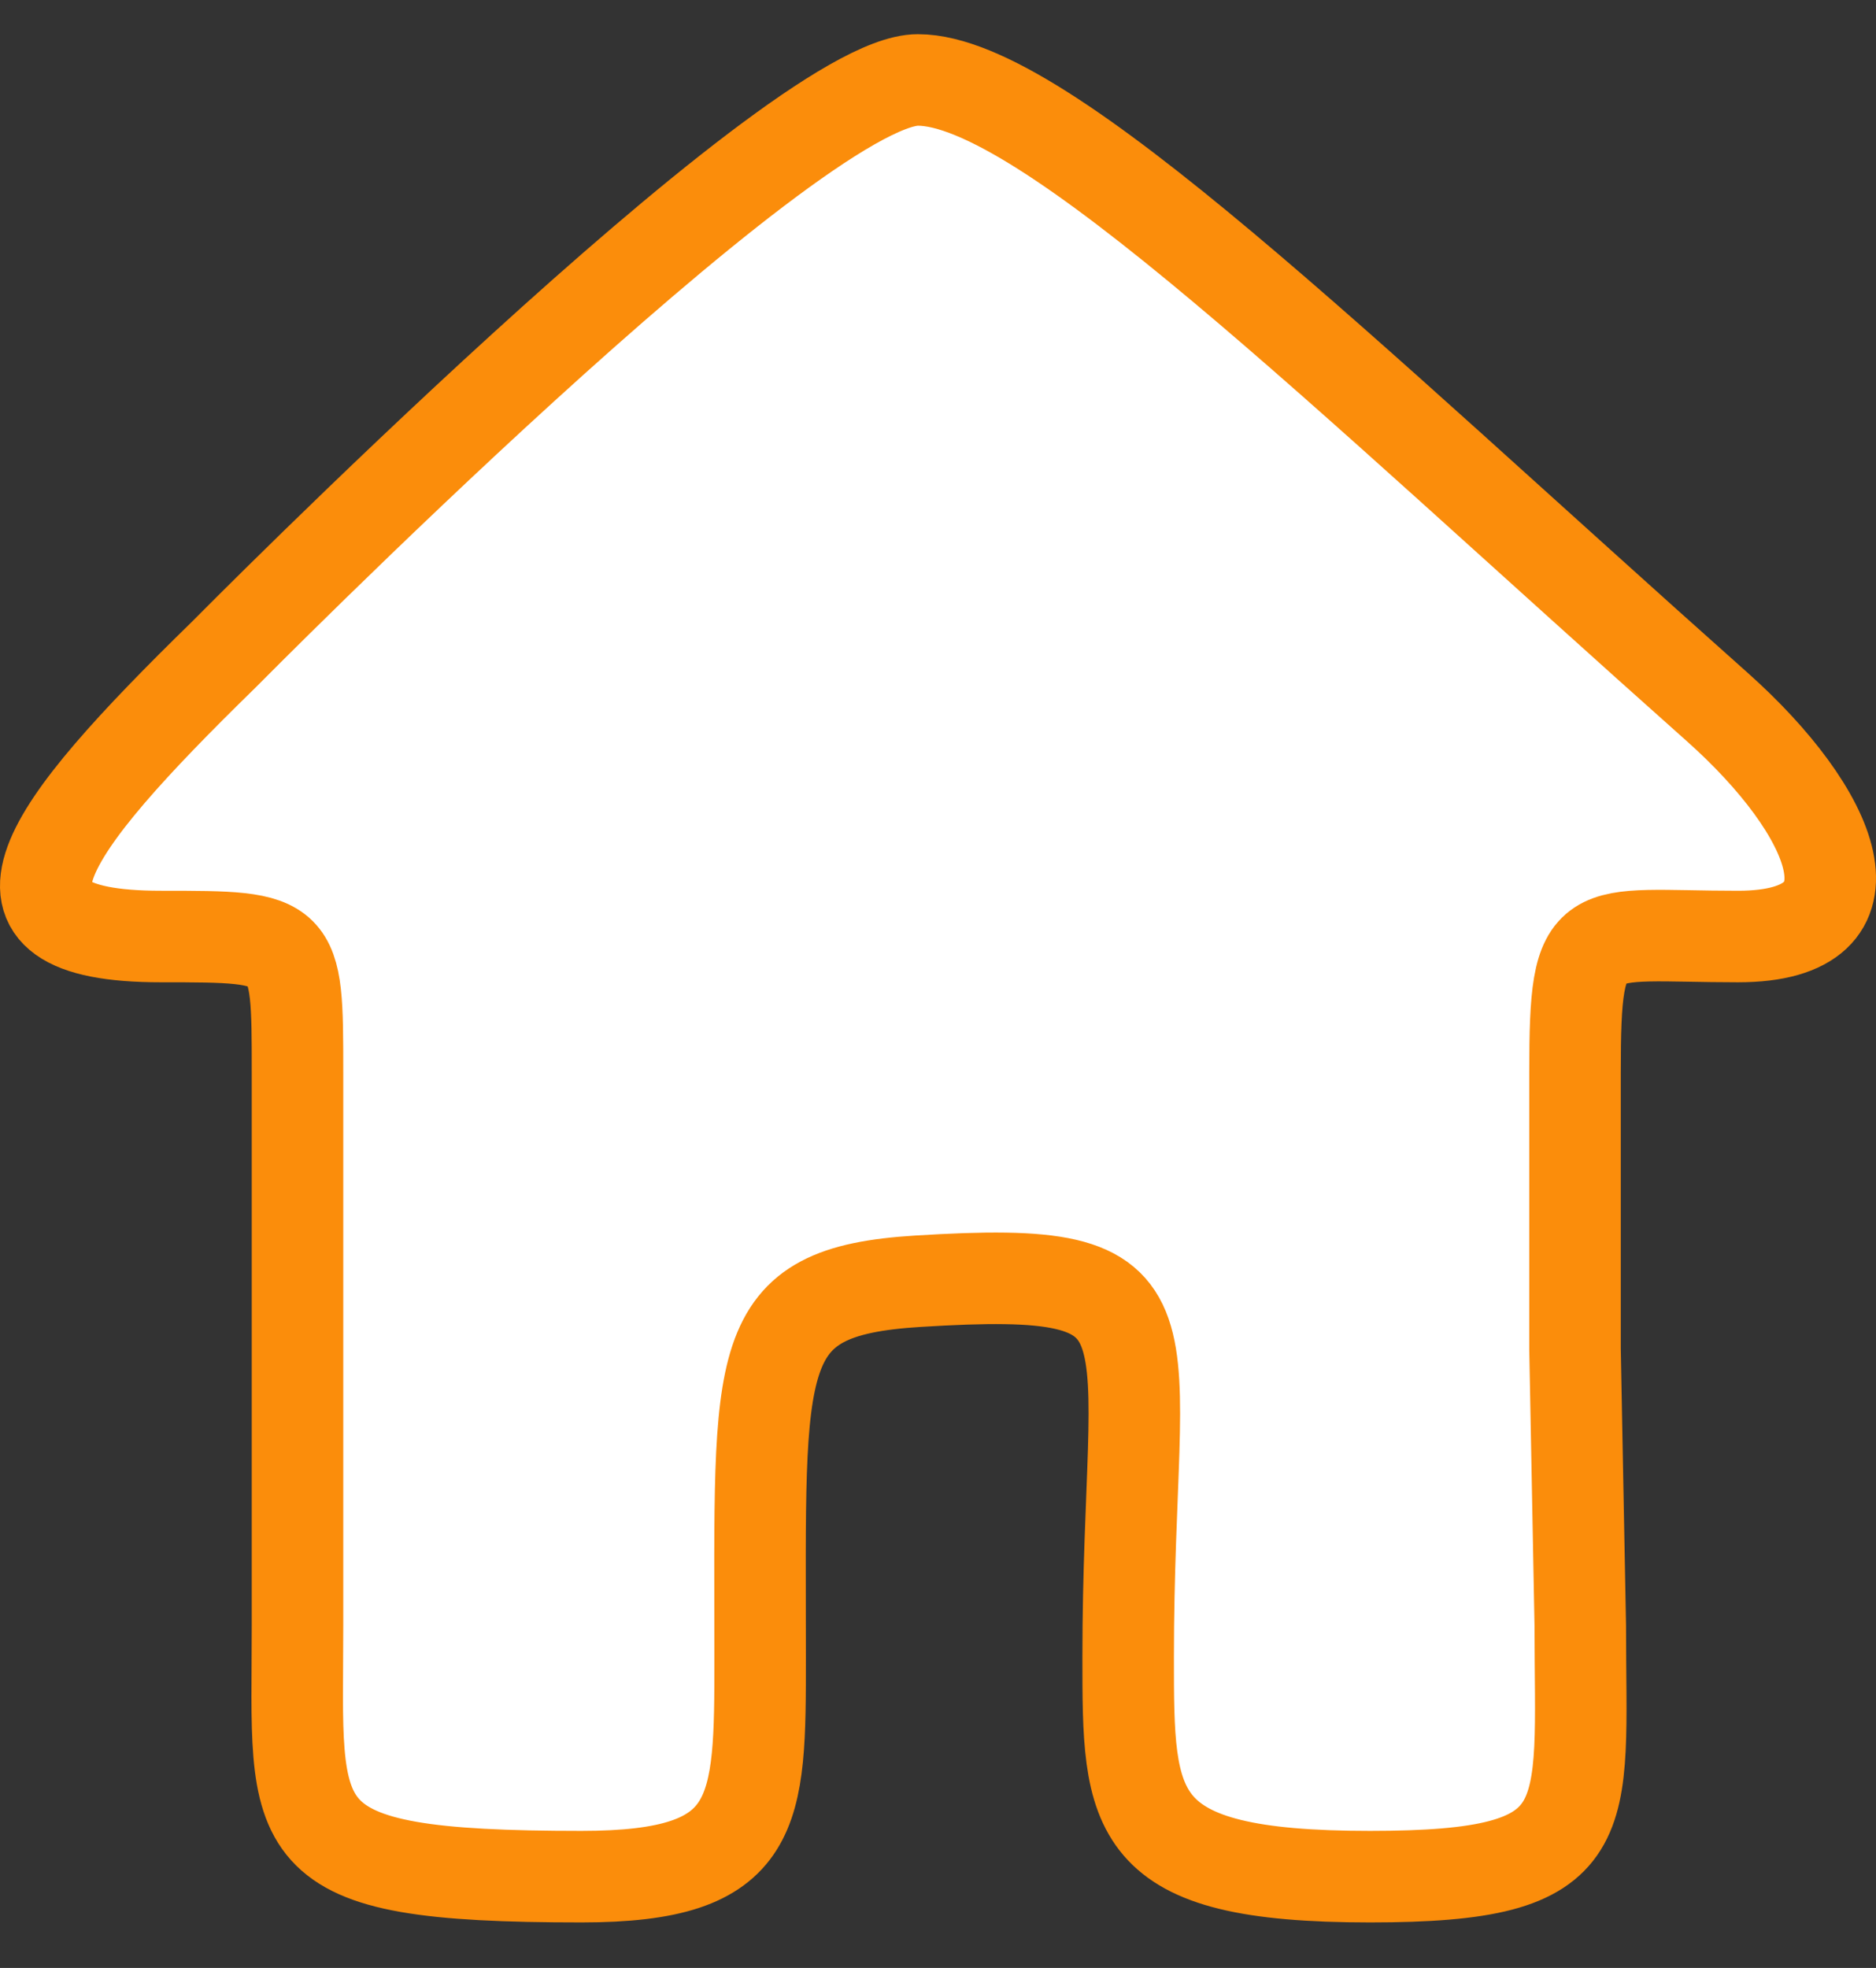 <svg width="41" height="43" viewBox="0 0 41 43" fill="none" xmlns="http://www.w3.org/2000/svg">
<rect x="0" y="0" width="41" height="43" fill="#333333" stroke="none"/>
<path d="M16.613 36.212C16.613 39.635 16.613 41.005 12.707 41.005C6.043 41.005 6.503 40.092 6.502 35.527V23.43C6.502 20.463 6.502 20.463 3.515 20.463C-0.778 20.463 0.92 18.181 4.894 14.3C4.894 14.3 17.303 1.747 20.06 1.747C22.818 1.747 29.249 8.081 37.524 15.442C40.09 17.724 41.293 20.463 37.984 20.463C34.675 20.463 34.422 20.007 34.422 23.43V29.479L34.537 35.527C34.537 39.864 34.996 41.005 29.941 41.005C24.656 41.005 24.656 39.635 24.656 36.212C24.656 28.68 26.023 27.625 20.06 27.995C16.383 28.223 16.613 29.593 16.613 36.212Z" fill="white" stroke="#FB8D0B" stroke-width="2"/>
</svg>
